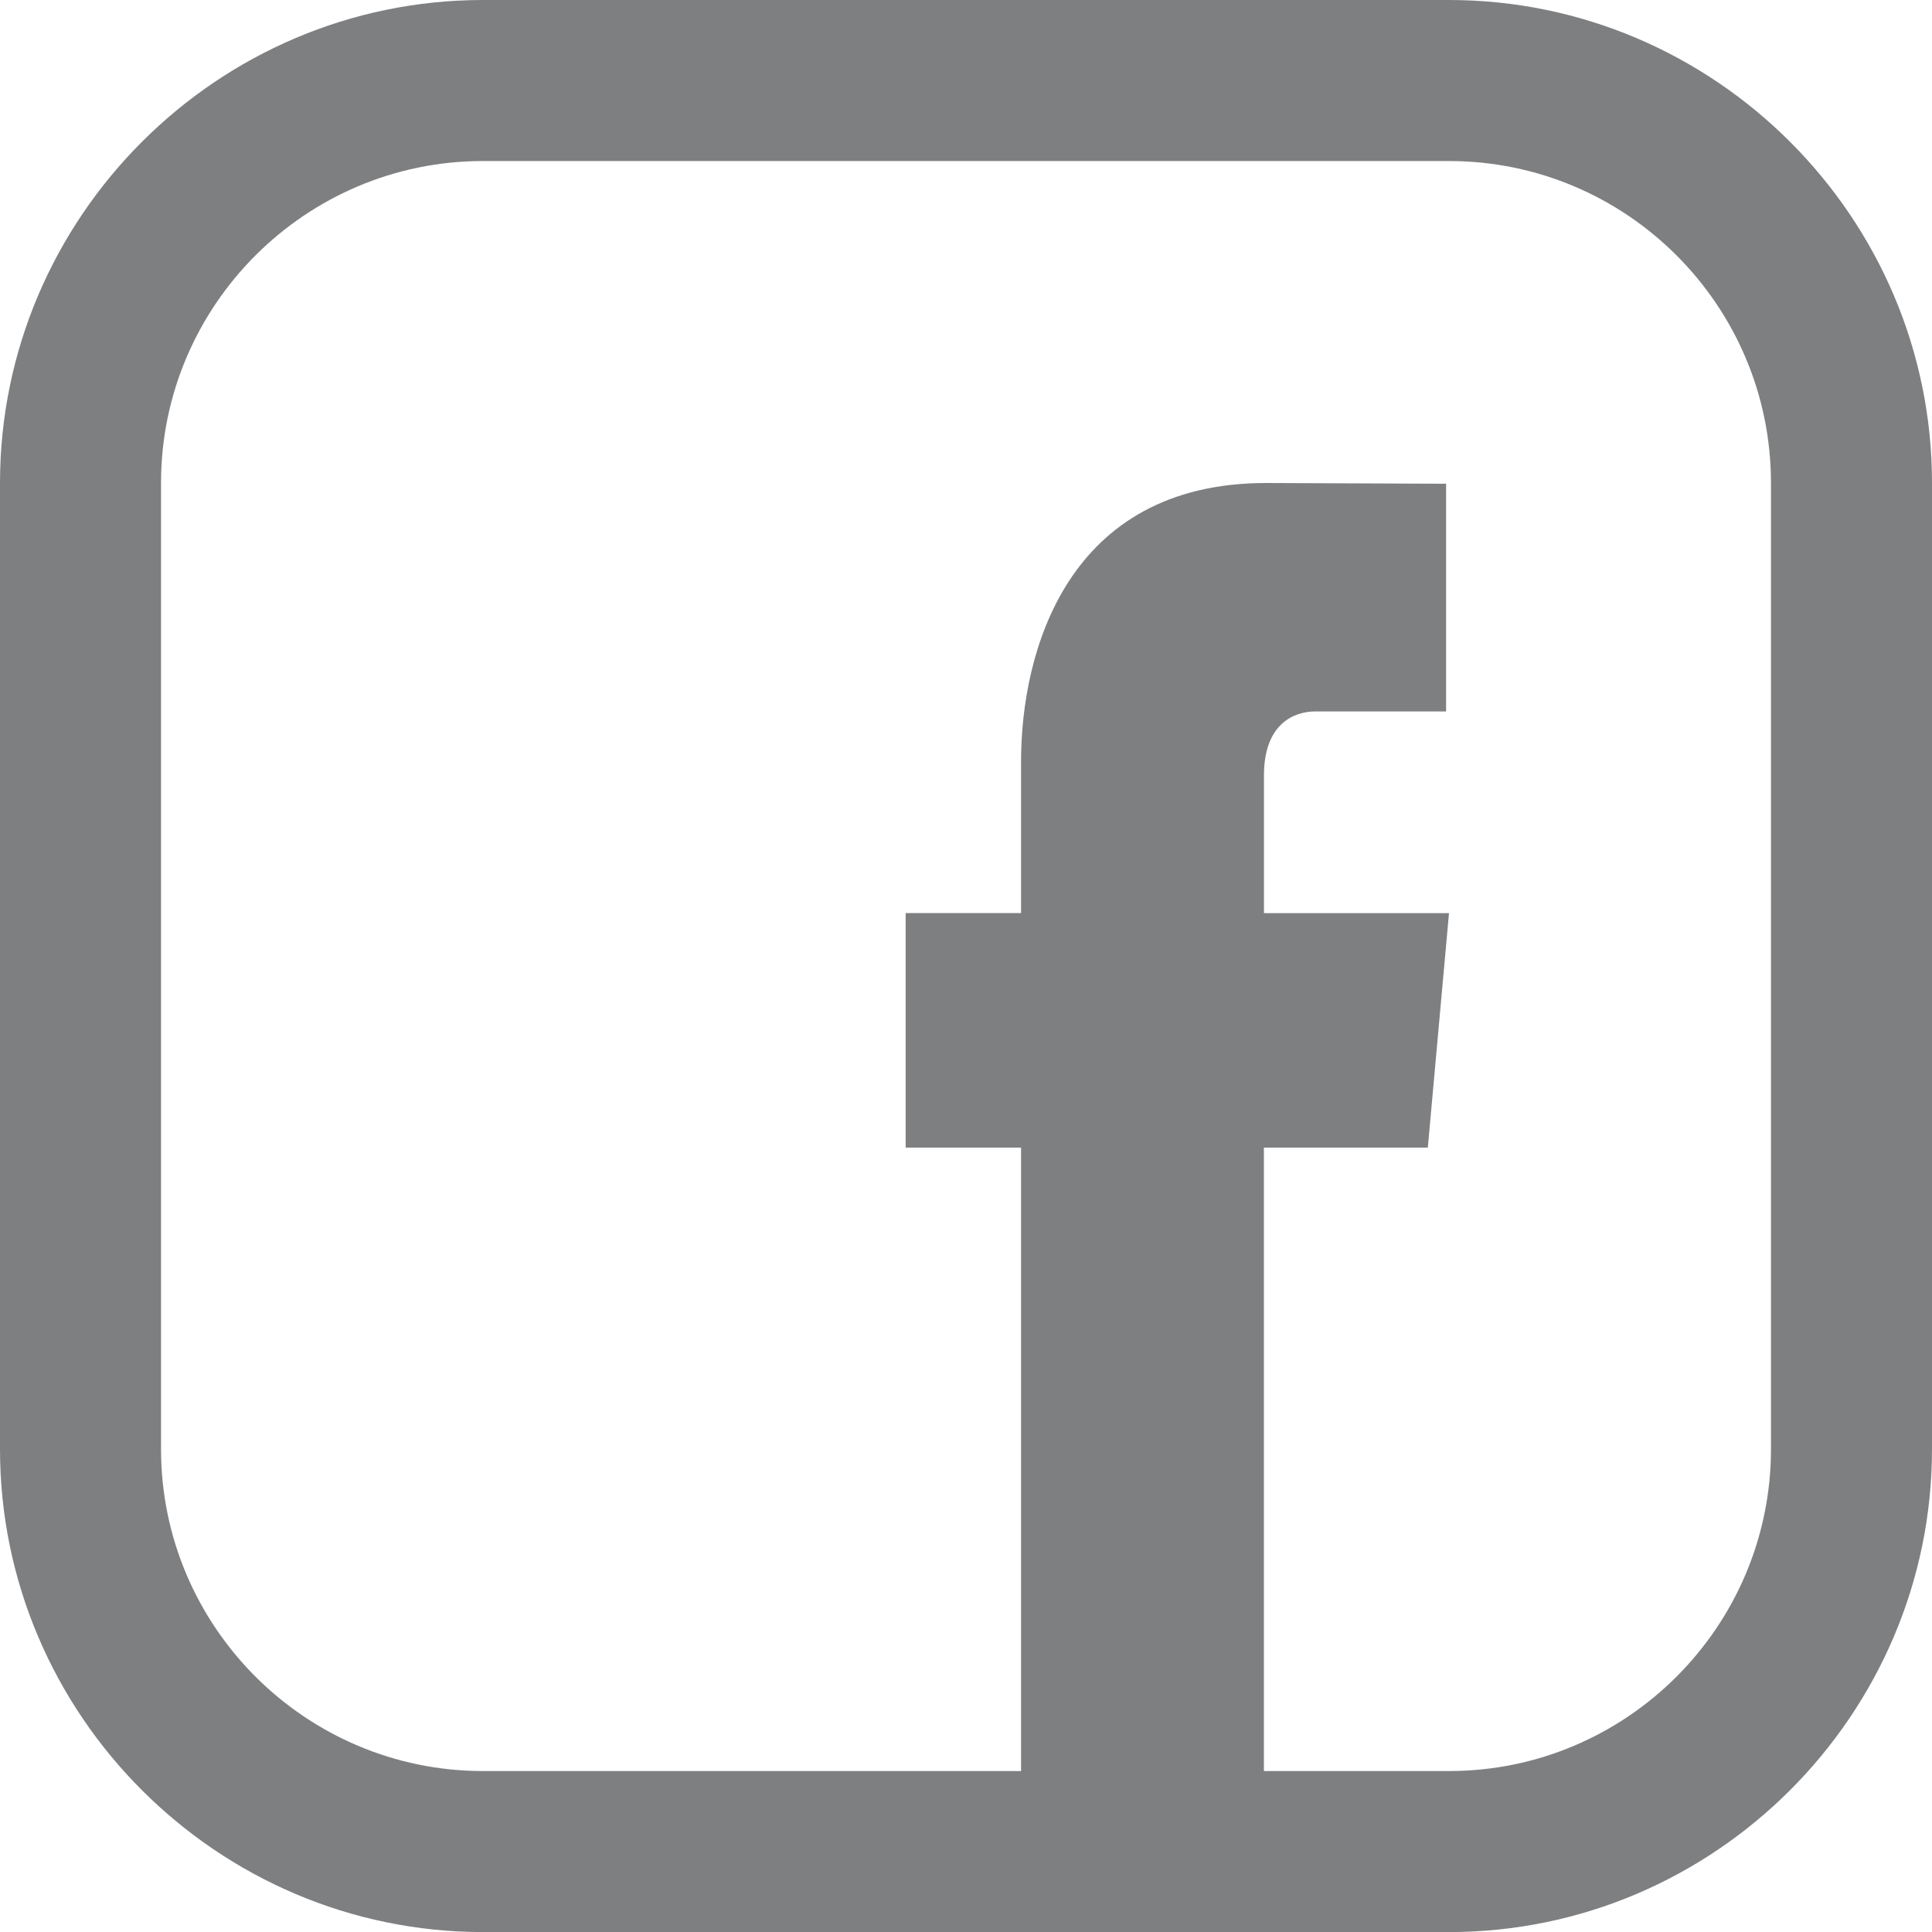 <svg width="26" height="26" viewBox="0 0 26 26" fill="none" xmlns="http://www.w3.org/2000/svg">
<path d="M19.5 0H6.5C2.925 0 0 2.925 0 6.5V19.501C0 23.074 2.925 26.001 6.5 26.001H19.5C23.075 26.001 26 23.074 26 19.501V6.5C26 2.925 23.075 0 19.5 0ZM23.833 19.501C23.833 21.889 21.89 23.834 19.5 23.834H6.5C4.111 23.834 2.167 21.889 2.167 19.501V6.5C2.167 4.111 4.111 2.167 6.5 2.167H19.5C21.89 2.167 23.833 4.111 23.833 6.5V19.501Z" fill="#7E7F81"/>
<path d="M19.215 15.444H17.009V24.375H13.741C13.741 24.375 13.741 19.495 13.741 15.444H12.188V12.288H13.741V10.246C13.741 8.784 14.353 6.5 17.039 6.5L19.461 6.51V9.574C19.461 9.574 17.989 9.574 17.703 9.574C17.417 9.574 17.01 9.737 17.01 10.434V12.289H19.5L19.215 15.444Z" fill="#7E7F81"/>
</svg>
